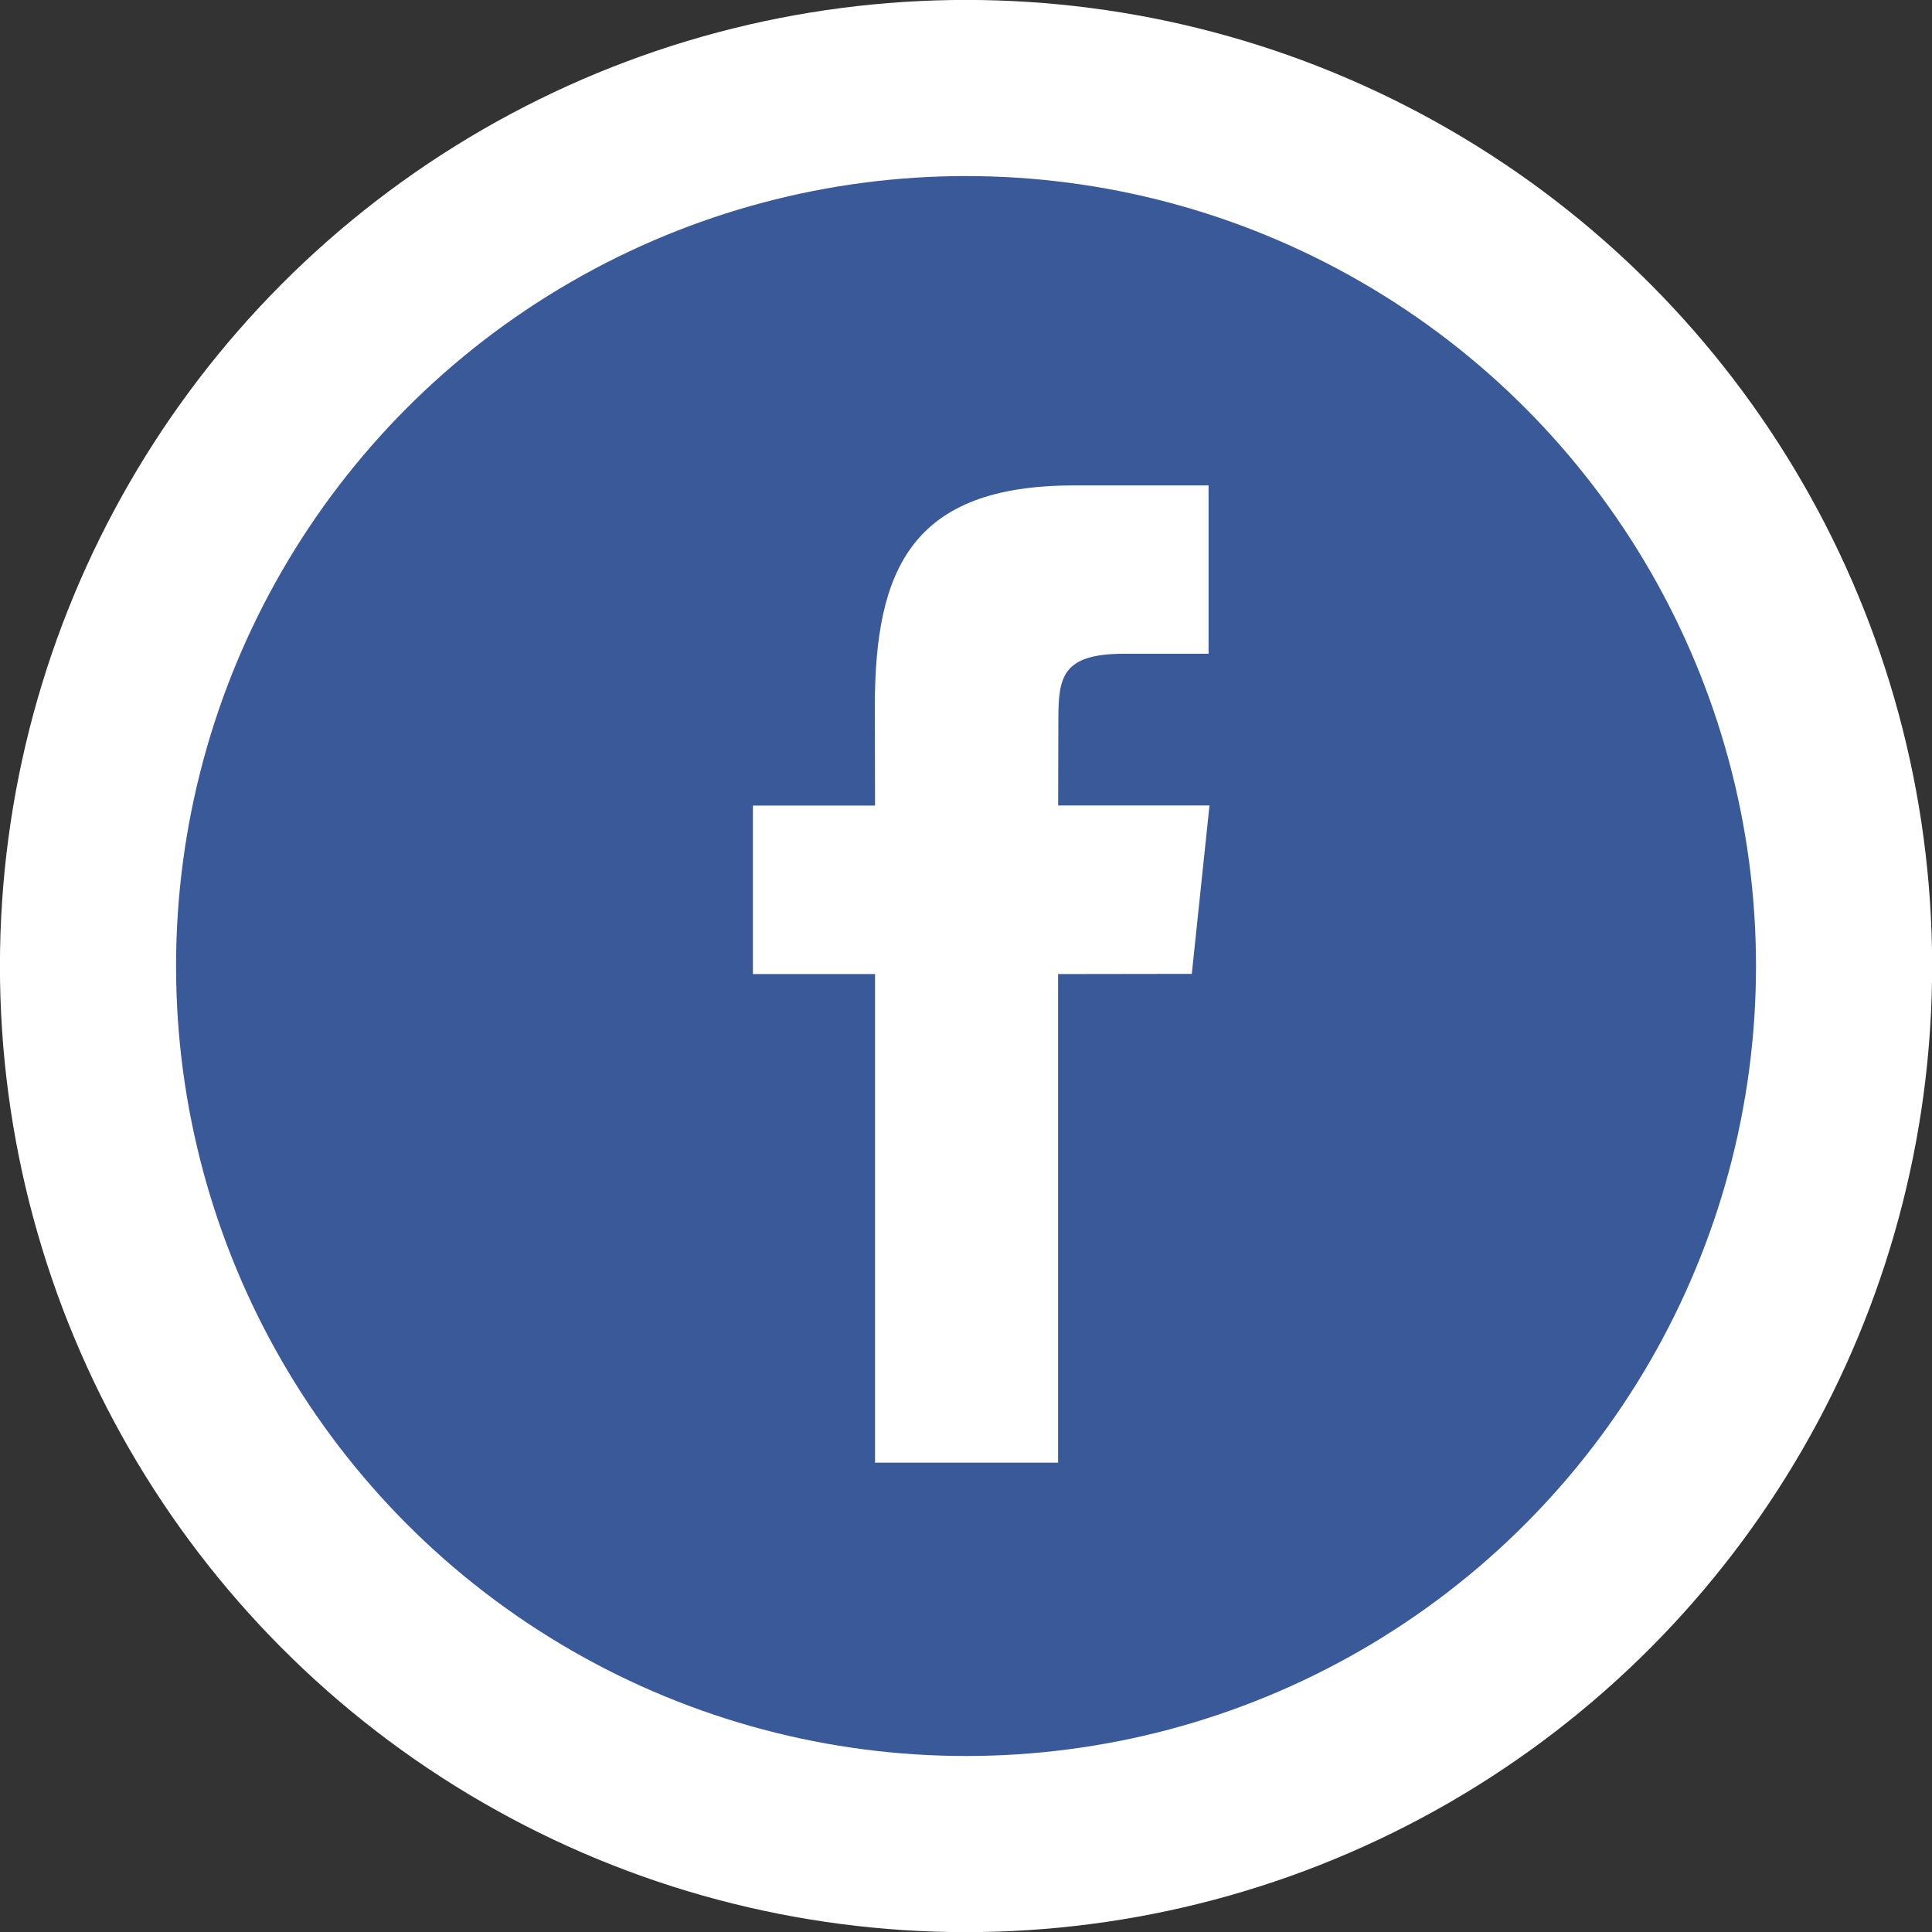 <?xml version="1.0" encoding="utf-8"?>
<!-- Generator: Adobe Illustrator 17.0.0, SVG Export Plug-In . SVG Version: 6.00 Build 0)  -->
<!DOCTYPE svg PUBLIC "-//W3C//DTD SVG 1.1//EN" "http://www.w3.org/Graphics/SVG/1.1/DTD/svg11.dtd">
<svg version="1.1" id="Layer_1" xmlns="http://www.w3.org/2000/svg" xmlns:xlink="http://www.w3.org/1999/xlink" x="0px" y="0px"
	 width="29.387px" height="29.387px" viewBox="0 0 29.387 29.387" enable-background="new 0 0 29.387 29.387" xml:space="preserve">
<rect x="0" y="0" width="29.387" height="29.387" fill="#333333" stroke="none"/>
<g>
	<circle fill="#FFFFFF" cx="14.694" cy="14.694" r="14.695"/>
	<circle fill="#3A5999" cx="14.694" cy="14.694" r="12.016"/>
	<g>
		<g id="XMLID_29_">
			<path fill="#FFFFFF" d="M18.397,12.253l-0.269,2.56l-2.034,0.003v7.432H13.31v-7.432h-1.858v-2.563h1.858l-0.003-1.507
				c0-2.09,0.564-3.362,3.025-3.362h2.051v2.56h-1.28c-0.96,0-1.005,0.36-1.005,1.028l-0.003,1.28H18.397z"/>
		</g>
	</g>
</g>
</svg>
